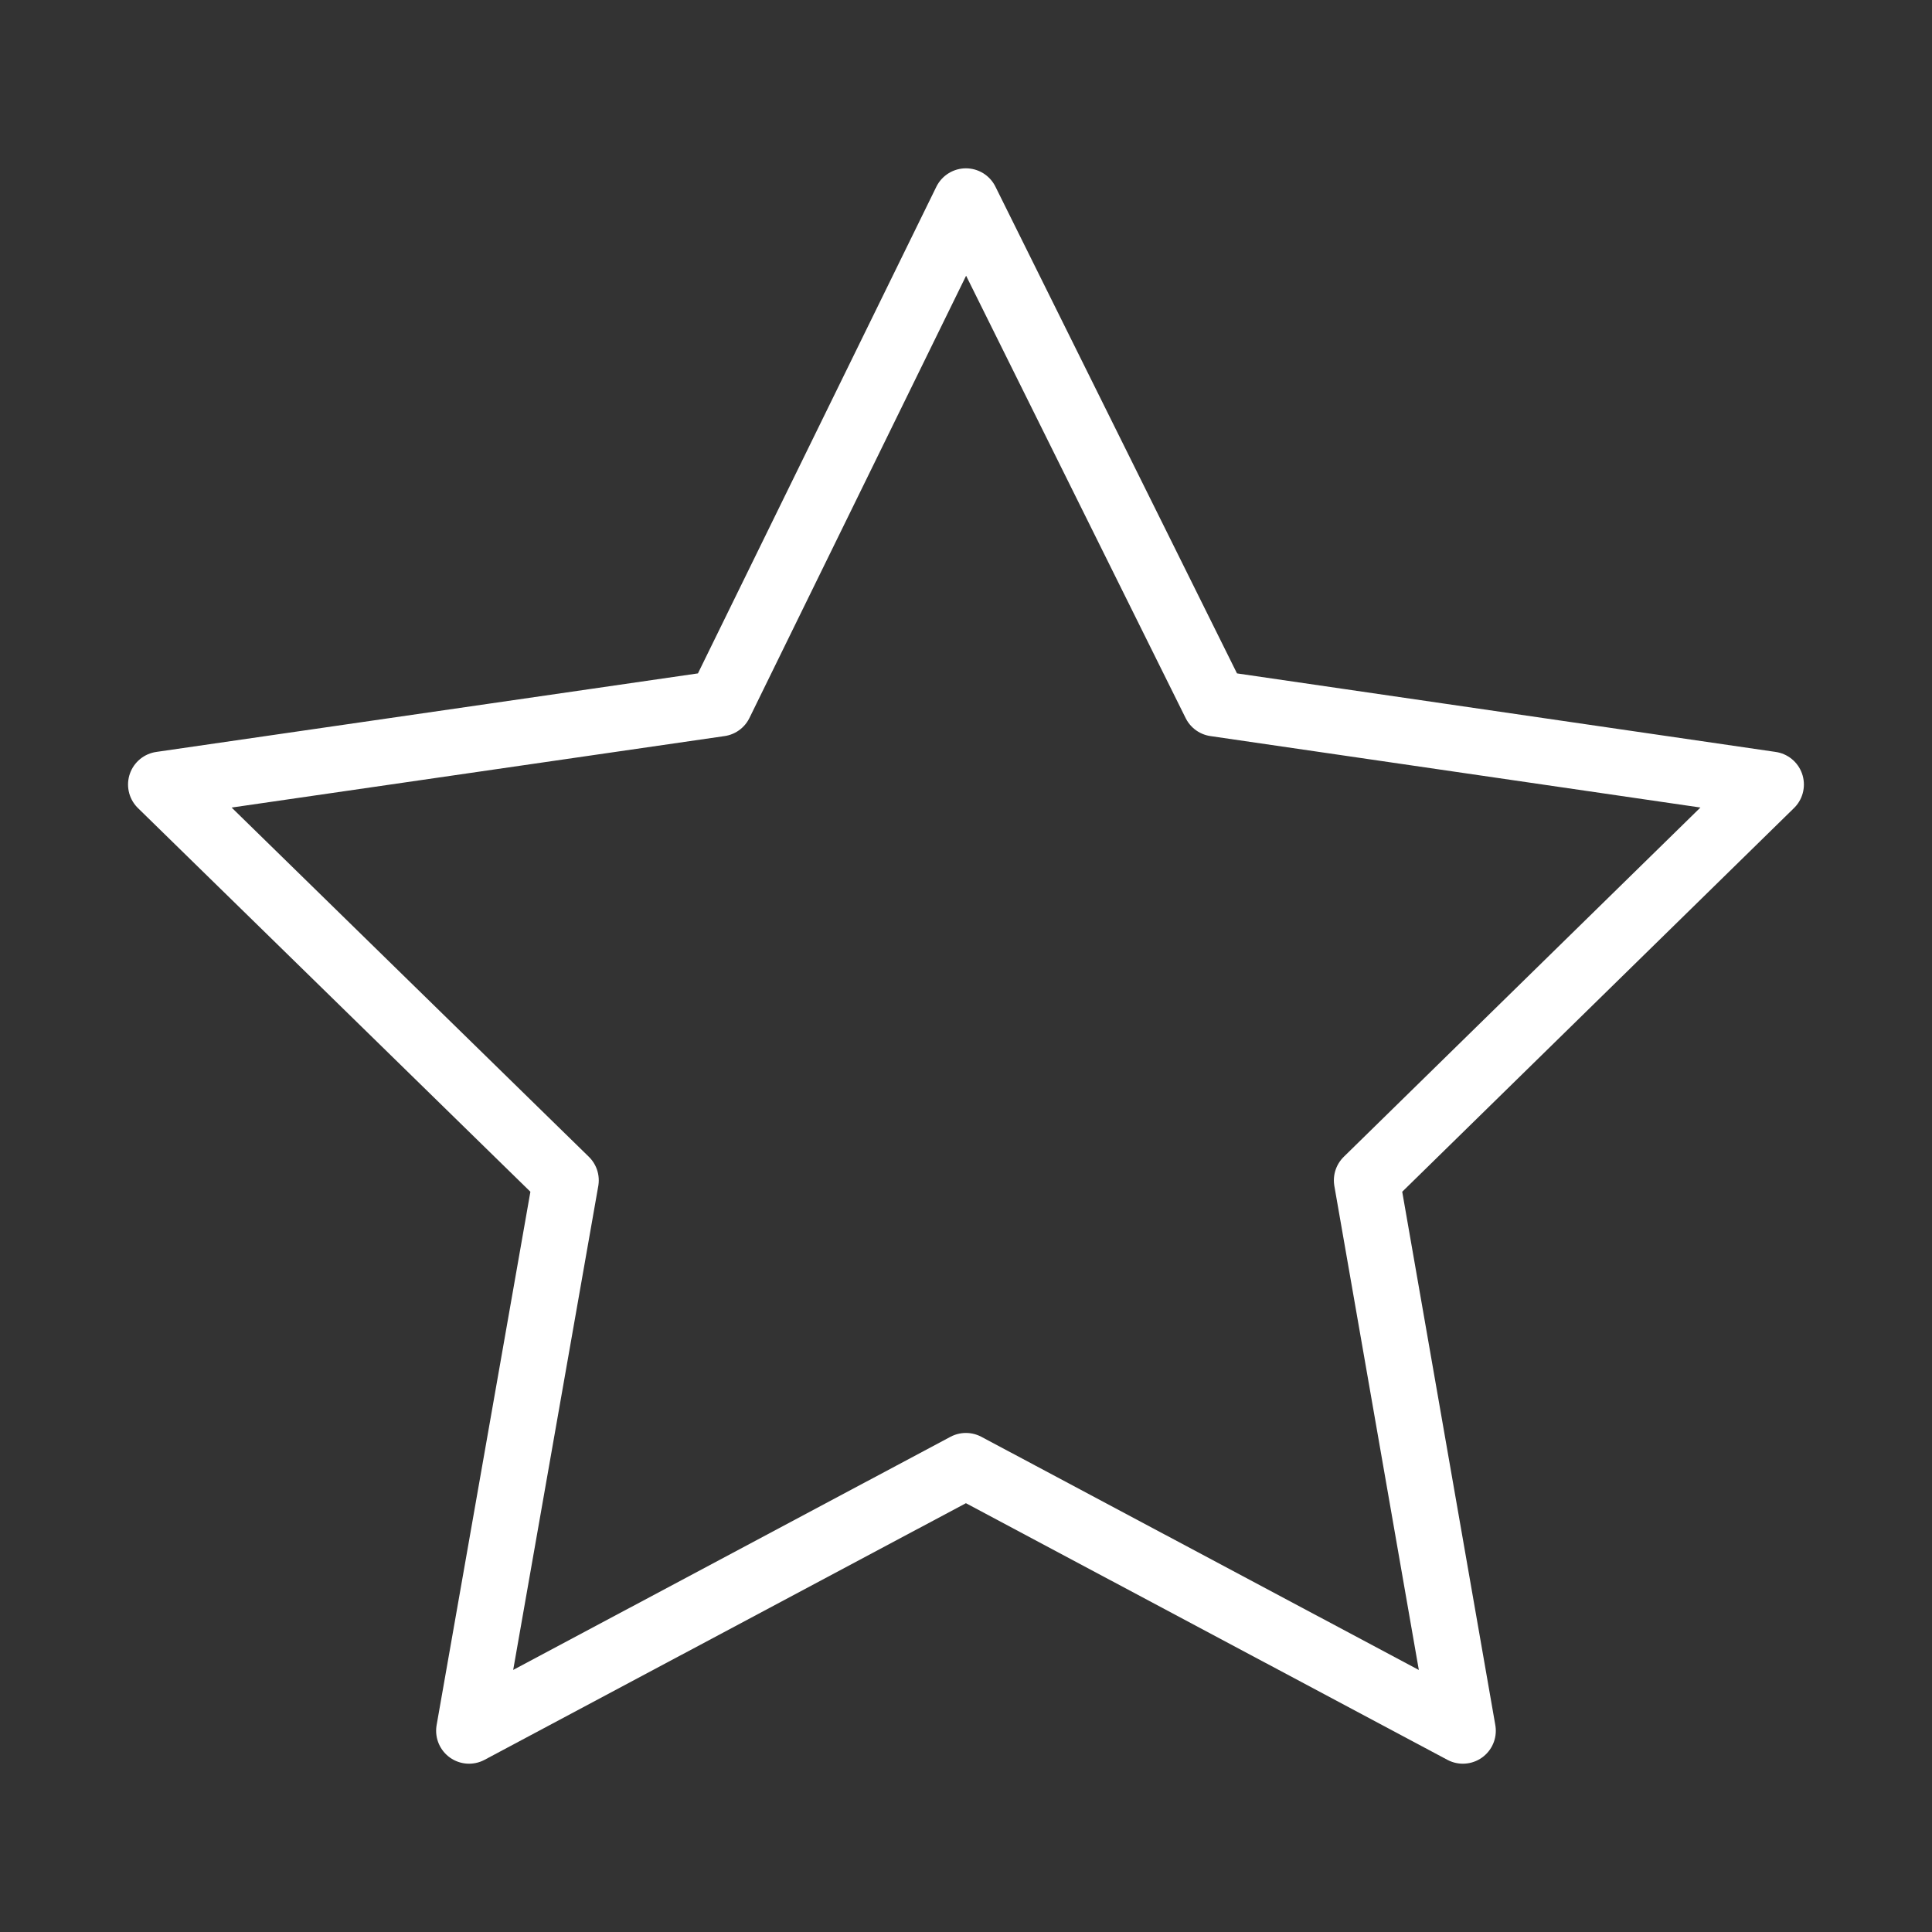 <svg width="88" height="88" viewBox="0 0 88 88" fill="none" xmlns="http://www.w3.org/2000/svg">
<rect x="0" y="0" width="88" height="88" fill="#333333" stroke="none"/>
<path d="M43.996 9.167L32.789 32.043L7.332 35.734L25.773 53.763L21.365 78.834L43.996 66.769L66.632 78.834L62.256 53.763L80.665 35.734L55.349 32.043L43.996 9.167Z" stroke="white" stroke-width="3" stroke-linejoin="round"/>
</svg>
